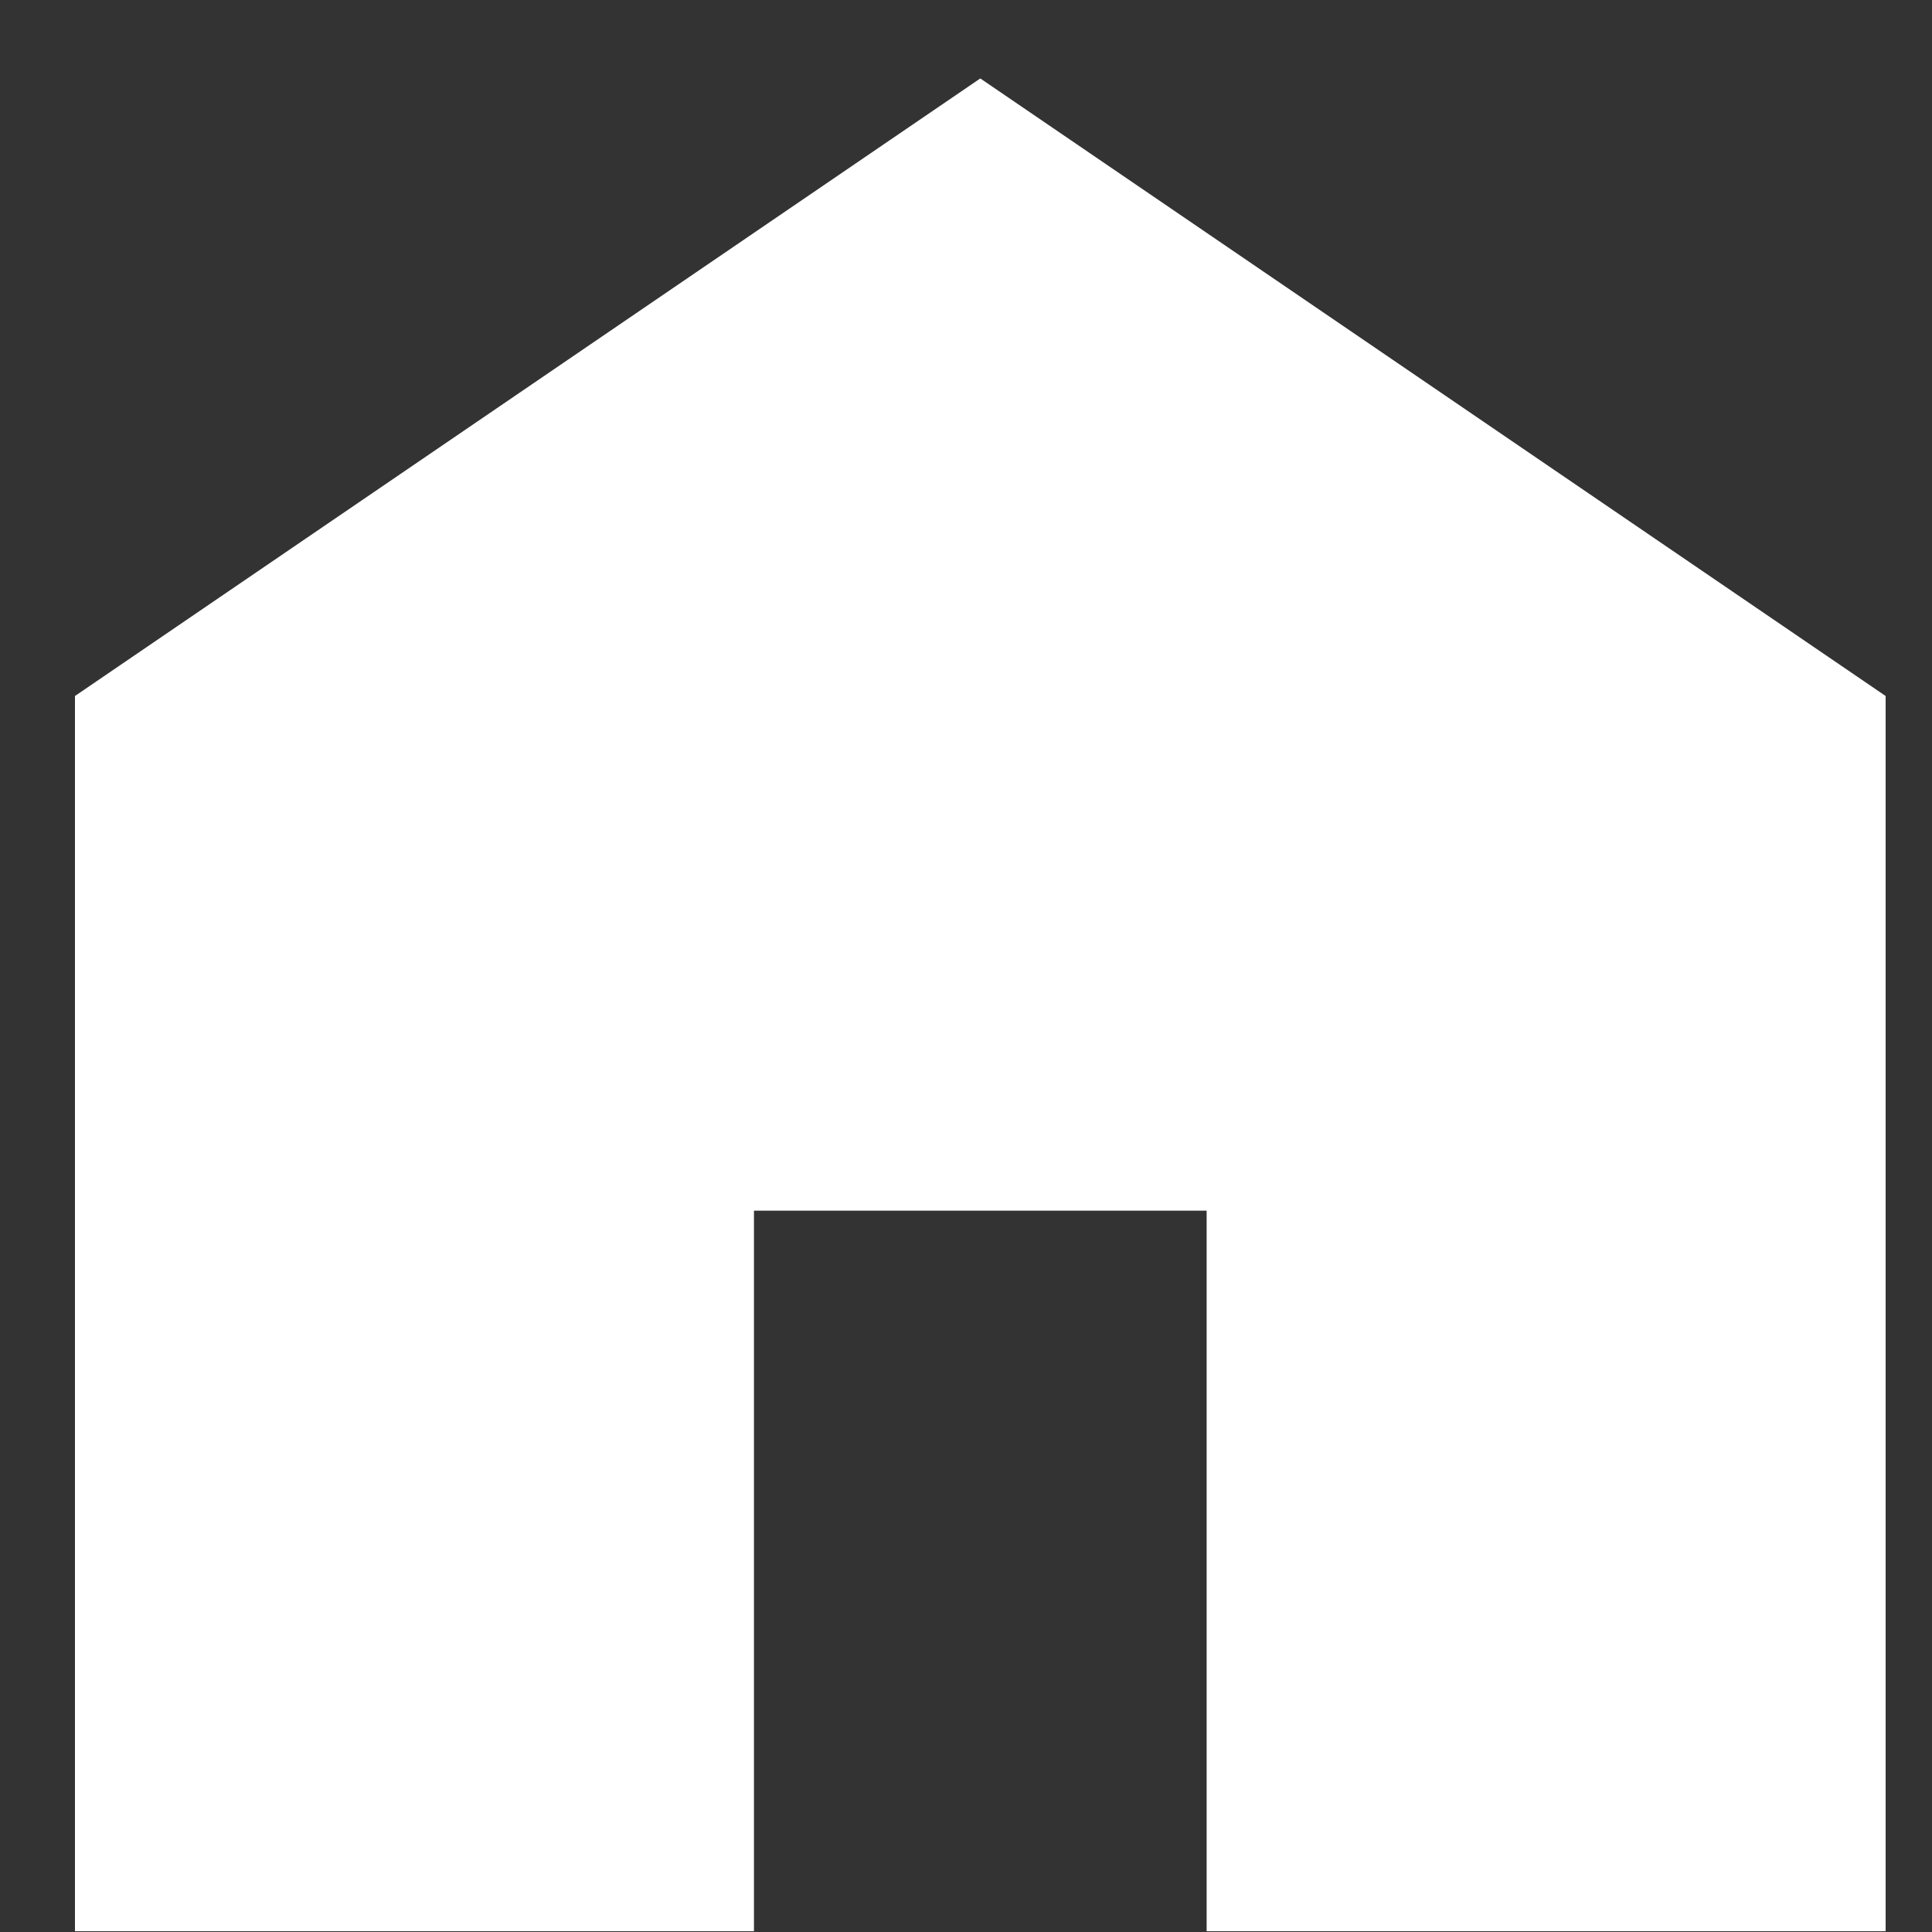 <svg width="20" height="20" viewBox="0 0 20 20" fill="none" xmlns="http://www.w3.org/2000/svg">
<rect x="0" y="0" width="20" height="20" fill="#333333" stroke="none"/>
<path d="M0.776 19.992V7.205L10.148 0.812L19.52 7.205V19.992H12.491V12.533H7.805V19.992H0.776Z" fill="white"/>
</svg>
